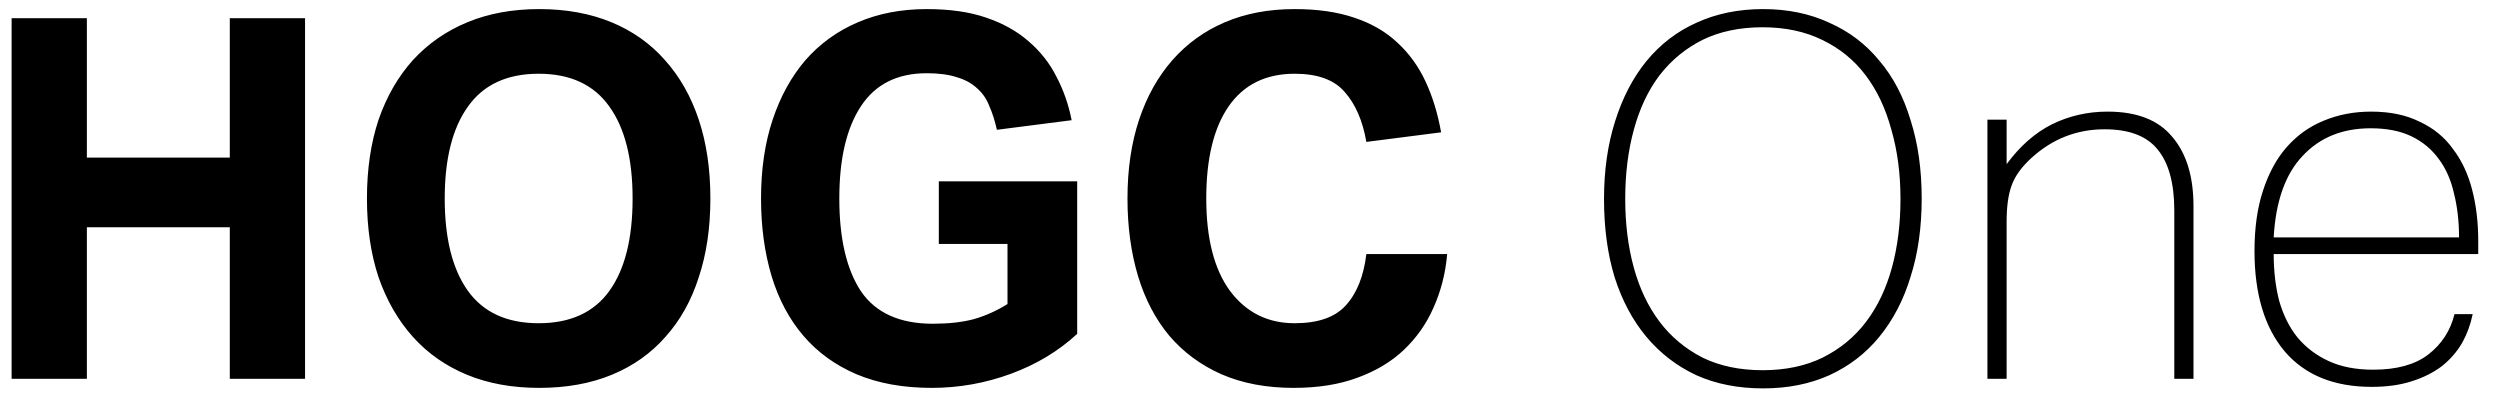 <svg width="99" height="16" viewBox="0 0 99 16" fill="none" xmlns="http://www.w3.org/2000/svg">
<path d="M0.46 0.72H3.44V6.24H9.1V0.72H12.08V15H9.1V9H3.44V15H0.46V0.72ZM21.351 15.36C20.285 15.36 19.331 15.187 18.491 14.84C17.651 14.493 16.938 13.993 16.351 13.34C15.765 12.687 15.311 11.9 14.991 10.98C14.685 10.06 14.531 9.02 14.531 7.86C14.531 6.7 14.685 5.66 14.991 4.74C15.311 3.82 15.765 3.033 16.351 2.38C16.951 1.727 17.671 1.227 18.511 0.88C19.351 0.533 20.298 0.36 21.351 0.36C22.418 0.36 23.371 0.533 24.211 0.88C25.051 1.227 25.758 1.727 26.331 2.38C26.918 3.033 27.365 3.82 27.671 4.74C27.978 5.66 28.131 6.7 28.131 7.86C28.131 9.02 27.978 10.06 27.671 10.98C27.378 11.9 26.938 12.687 26.351 13.34C25.778 13.993 25.071 14.493 24.231 14.84C23.391 15.187 22.431 15.36 21.351 15.36ZM21.331 12.8C22.585 12.8 23.518 12.373 24.131 11.52C24.745 10.667 25.051 9.447 25.051 7.86C25.051 6.287 24.745 5.073 24.131 4.22C23.518 3.353 22.585 2.92 21.331 2.92C20.078 2.92 19.145 3.353 18.531 4.22C17.918 5.073 17.611 6.287 17.611 7.86C17.611 9.447 17.918 10.667 18.531 11.52C19.145 12.373 20.078 12.8 21.331 12.8ZM37.177 7.18H42.657V13.22C41.923 13.9 41.05 14.427 40.037 14.8C39.023 15.173 37.977 15.36 36.897 15.36C35.763 15.36 34.77 15.18 33.917 14.82C33.077 14.46 32.377 13.953 31.817 13.3C31.257 12.647 30.837 11.86 30.557 10.94C30.277 10.007 30.137 8.98 30.137 7.86C30.137 6.7 30.29 5.66 30.597 4.74C30.903 3.82 31.337 3.033 31.897 2.38C32.47 1.727 33.163 1.227 33.977 0.88C34.79 0.533 35.697 0.36 36.697 0.36C37.617 0.36 38.403 0.473 39.057 0.7C39.723 0.927 40.283 1.24 40.737 1.64C41.203 2.04 41.57 2.507 41.837 3.04C42.117 3.573 42.317 4.147 42.437 4.76L39.477 5.14C39.397 4.78 39.297 4.467 39.177 4.2C39.07 3.92 38.91 3.687 38.697 3.5C38.483 3.3 38.217 3.153 37.897 3.06C37.577 2.953 37.177 2.9 36.697 2.9C35.537 2.9 34.67 3.333 34.097 4.2C33.523 5.067 33.237 6.287 33.237 7.86C33.237 9.447 33.523 10.673 34.097 11.54C34.683 12.393 35.63 12.82 36.937 12.82C37.563 12.82 38.103 12.76 38.557 12.64C39.023 12.507 39.47 12.307 39.897 12.04V9.66H37.177V7.18ZM57.308 10.06C57.242 10.82 57.062 11.527 56.768 12.18C56.488 12.82 56.095 13.38 55.588 13.86C55.095 14.327 54.482 14.693 53.748 14.96C53.028 15.227 52.188 15.36 51.228 15.36C50.148 15.36 49.195 15.18 48.368 14.82C47.555 14.46 46.868 13.953 46.308 13.3C45.762 12.647 45.348 11.86 45.068 10.94C44.788 10.007 44.648 8.98 44.648 7.86C44.648 6.7 44.802 5.66 45.108 4.74C45.415 3.82 45.855 3.033 46.428 2.38C47.002 1.727 47.695 1.227 48.508 0.88C49.322 0.533 50.242 0.36 51.268 0.36C52.175 0.36 52.962 0.473 53.628 0.7C54.308 0.927 54.875 1.253 55.328 1.68C55.795 2.107 56.168 2.62 56.448 3.22C56.728 3.82 56.935 4.493 57.068 5.24L54.108 5.62C53.962 4.78 53.675 4.12 53.248 3.64C52.835 3.16 52.175 2.92 51.268 2.92C50.122 2.92 49.248 3.353 48.648 4.22C48.062 5.073 47.768 6.287 47.768 7.86C47.768 9.447 48.082 10.667 48.708 11.52C49.348 12.373 50.202 12.8 51.268 12.8C52.188 12.8 52.862 12.567 53.288 12.1C53.728 11.62 54.002 10.94 54.108 10.06H57.308ZM63.519 7.88C63.519 6.747 63.666 5.72 63.959 4.8C64.253 3.867 64.666 3.073 65.199 2.42C65.746 1.753 66.406 1.247 67.179 0.9C67.966 0.54 68.846 0.36 69.819 0.36C70.793 0.36 71.666 0.54 72.439 0.9C73.226 1.247 73.886 1.747 74.419 2.4C74.966 3.04 75.379 3.827 75.659 4.76C75.953 5.68 76.099 6.713 76.099 7.86C76.099 9.007 75.953 10.04 75.659 10.96C75.379 11.88 74.966 12.673 74.419 13.34C73.886 13.993 73.226 14.5 72.439 14.86C71.666 15.207 70.793 15.38 69.819 15.38C68.833 15.38 67.953 15.207 67.179 14.86C66.406 14.5 65.746 13.993 65.199 13.34C64.653 12.687 64.233 11.9 63.939 10.98C63.659 10.06 63.519 9.027 63.519 7.88ZM64.359 7.88C64.359 8.867 64.473 9.773 64.699 10.6C64.926 11.427 65.266 12.14 65.719 12.74C66.173 13.34 66.739 13.813 67.419 14.16C68.099 14.493 68.893 14.66 69.799 14.66C70.706 14.66 71.499 14.493 72.179 14.16C72.873 13.813 73.446 13.34 73.899 12.74C74.353 12.14 74.693 11.427 74.919 10.6C75.146 9.773 75.259 8.867 75.259 7.88C75.259 6.88 75.139 5.967 74.899 5.14C74.673 4.3 74.333 3.58 73.879 2.98C73.426 2.38 72.853 1.913 72.159 1.58C71.479 1.247 70.693 1.08 69.799 1.08C68.893 1.08 68.099 1.247 67.419 1.58C66.753 1.913 66.186 2.38 65.719 2.98C65.266 3.58 64.926 4.3 64.699 5.14C64.473 5.967 64.359 6.88 64.359 7.88ZM78.702 4.74H79.462V6.5C79.995 5.78 80.595 5.253 81.262 4.92C81.942 4.587 82.675 4.42 83.462 4.42C84.622 4.42 85.475 4.753 86.022 5.42C86.582 6.073 86.862 6.987 86.862 8.16V15H86.102V8.34C86.102 7.26 85.882 6.453 85.442 5.92C85.015 5.387 84.315 5.12 83.342 5.12C82.248 5.12 81.288 5.493 80.462 6.24C80.062 6.6 79.795 6.967 79.662 7.34C79.528 7.7 79.462 8.18 79.462 8.78V15H78.702V4.74ZM98.138 10.06H90.038C90.038 10.74 90.112 11.36 90.258 11.92C90.418 12.48 90.658 12.96 90.978 13.36C91.312 13.76 91.725 14.073 92.218 14.3C92.712 14.527 93.298 14.64 93.978 14.64C94.912 14.64 95.638 14.44 96.158 14.04C96.692 13.627 97.038 13.093 97.198 12.44H97.918C97.838 12.84 97.698 13.22 97.498 13.58C97.298 13.927 97.032 14.233 96.698 14.5C96.365 14.753 95.965 14.953 95.498 15.1C95.045 15.247 94.518 15.32 93.918 15.32C92.425 15.32 91.278 14.853 90.478 13.92C89.678 12.973 89.278 11.647 89.278 9.94C89.278 9.02 89.392 8.22 89.618 7.54C89.845 6.847 90.158 6.273 90.558 5.82C90.972 5.353 91.458 5.007 92.018 4.78C92.592 4.54 93.218 4.42 93.898 4.42C94.645 4.42 95.285 4.553 95.818 4.82C96.365 5.073 96.805 5.433 97.138 5.9C97.485 6.353 97.738 6.893 97.898 7.52C98.058 8.133 98.138 8.807 98.138 9.54V10.06ZM93.878 5.08C92.758 5.08 91.858 5.447 91.178 6.18C90.498 6.9 90.118 7.973 90.038 9.4H97.378C97.378 8.773 97.312 8.193 97.178 7.66C97.058 7.127 96.858 6.673 96.578 6.3C96.298 5.913 95.938 5.613 95.498 5.4C95.058 5.187 94.518 5.08 93.878 5.08Z" fill="black"/>
</svg>
